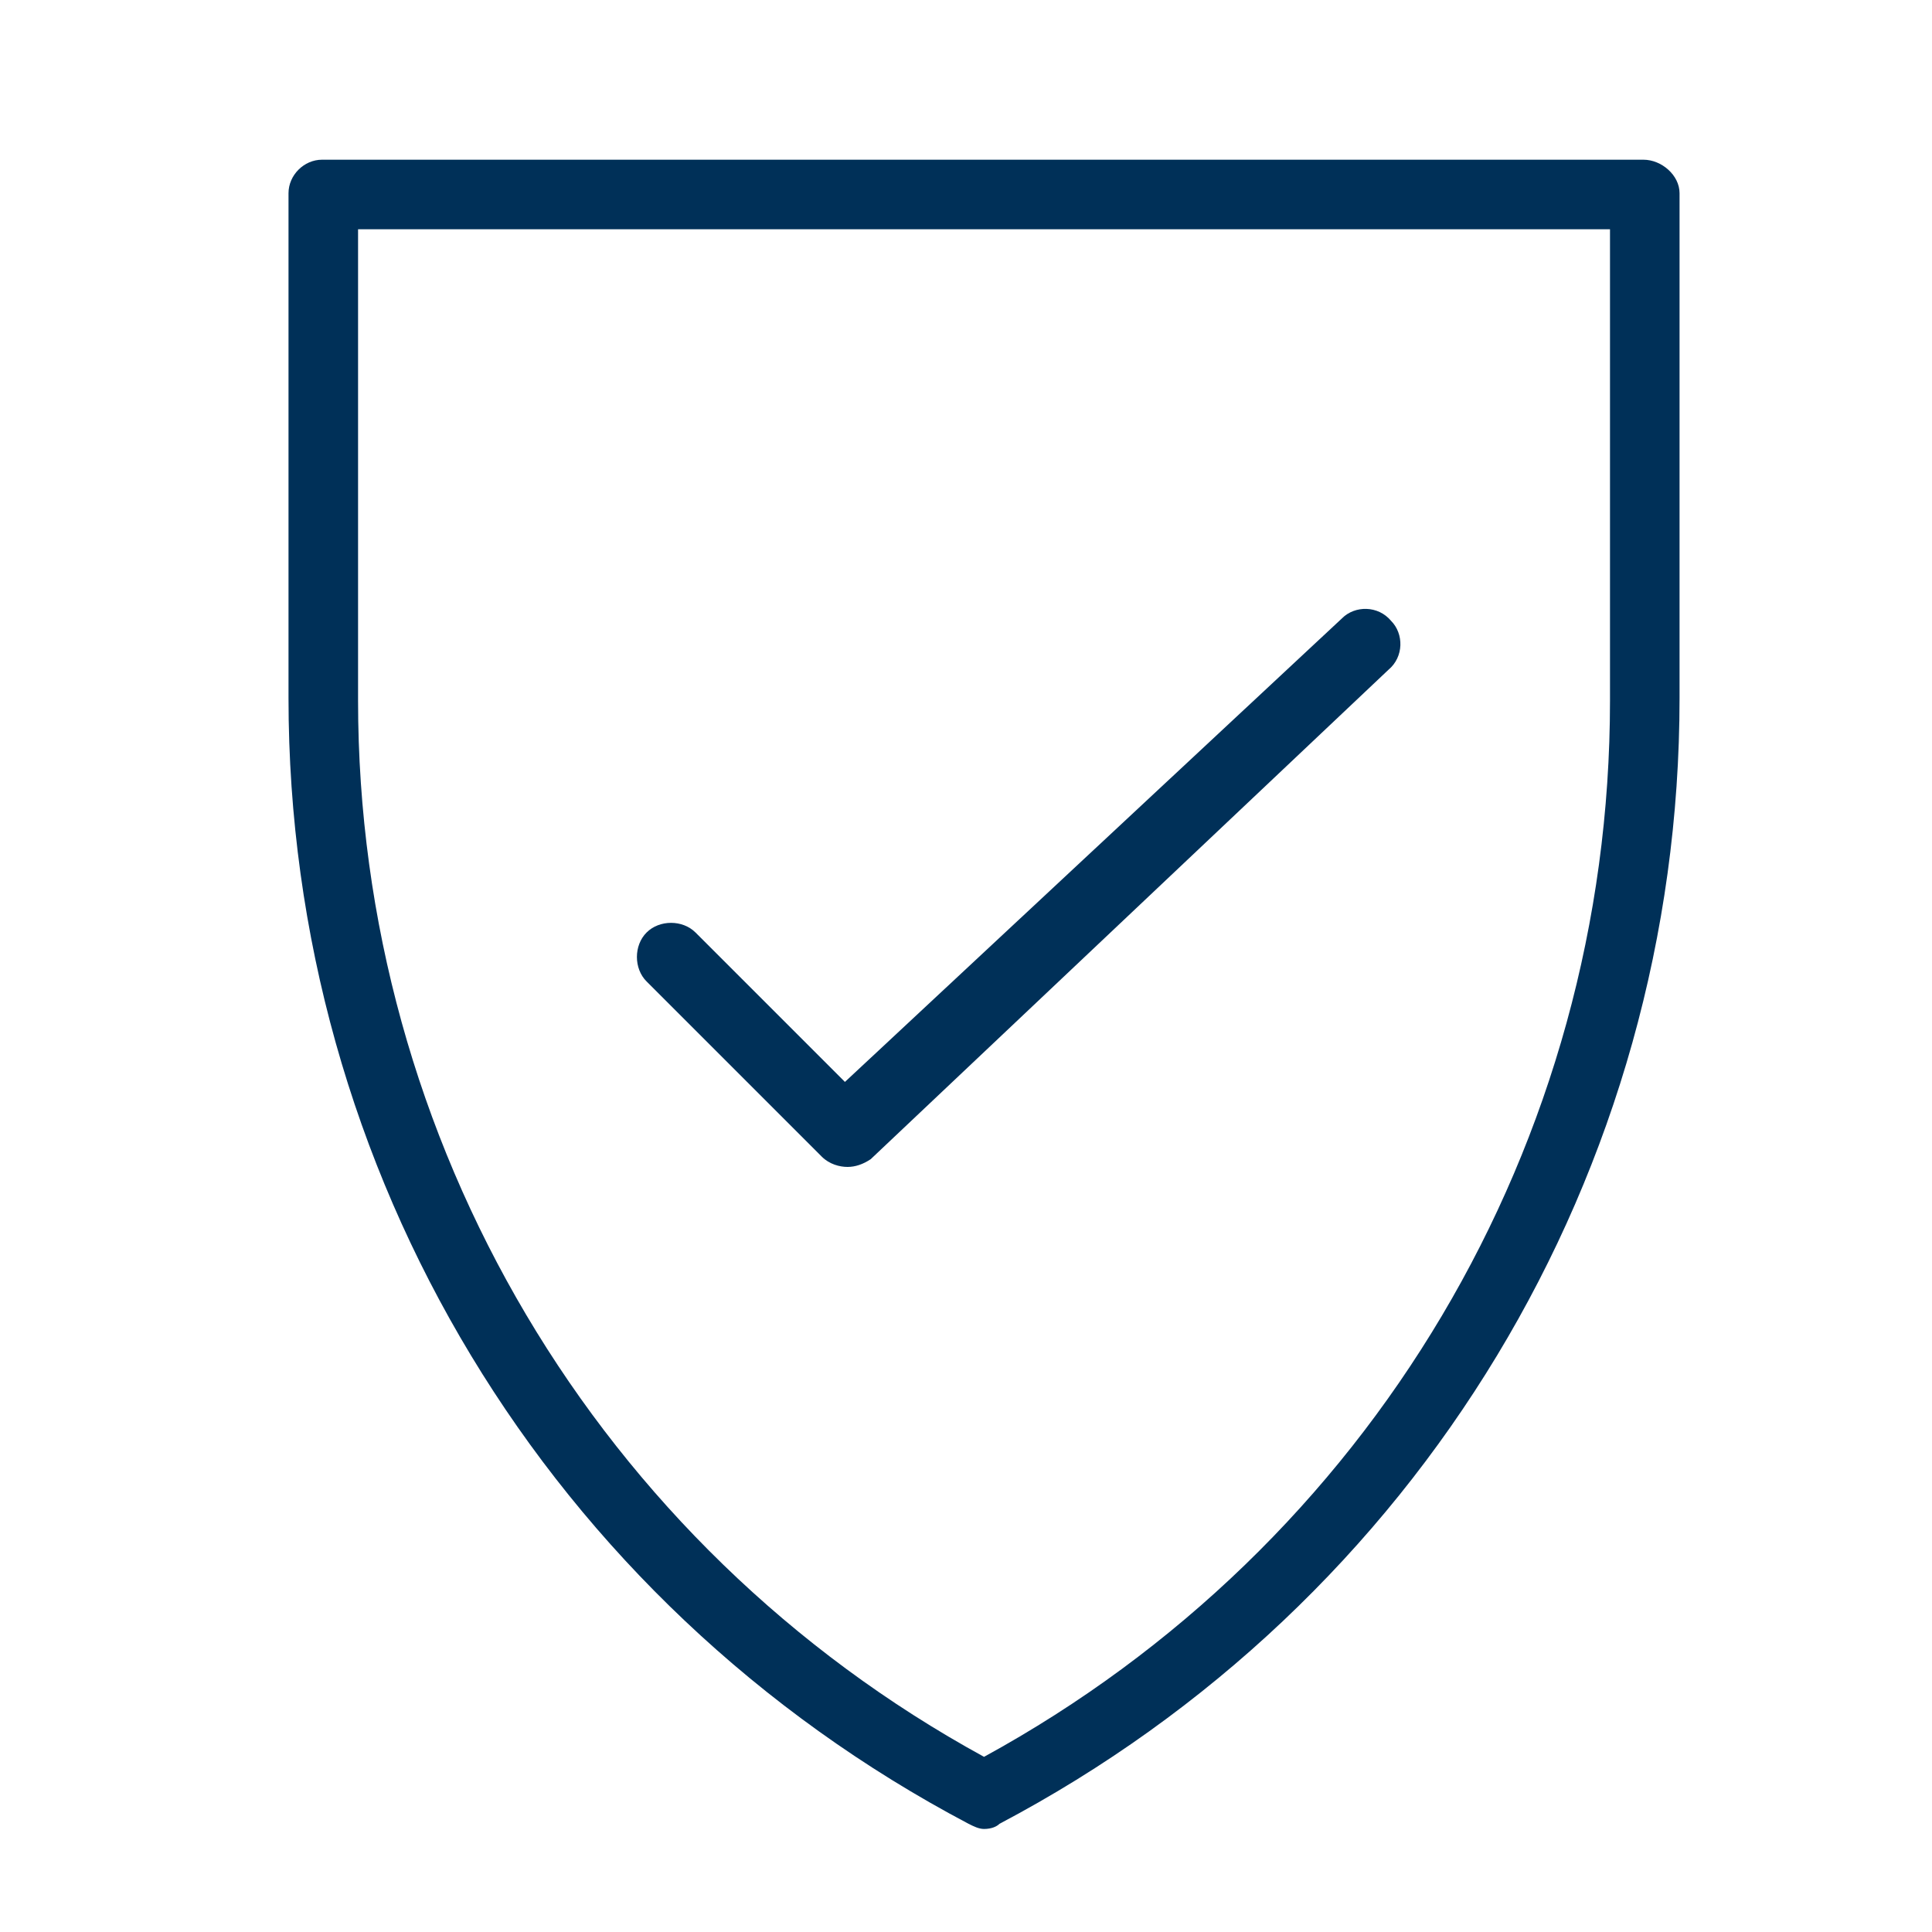 <?xml version="1.0" encoding="UTF-8"?> <!-- Generator: Adobe Illustrator 23.1.1, SVG Export Plug-In . SVG Version: 6.00 Build 0) --> <svg xmlns="http://www.w3.org/2000/svg" xmlns:xlink="http://www.w3.org/1999/xlink" id="Layer_1" x="0px" y="0px" viewBox="0 0 75 75" style="enable-background:new 0 0 75 75;" xml:space="preserve"> <style type="text/css"> .st0{fill:#003058;} .st1{fill:none;stroke:#003058;stroke-width:2.7;stroke-miterlimit:10;} </style> <g> <g> <path class="st0" d="M32.9,45.3c-0.3,0-0.7-0.1-1-0.4l-6.8-6.8c-0.5-0.5-0.5-1.4,0-1.9s1.4-0.5,1.9,0l5.8,5.8l19.3-18 c0.5-0.5,1.4-0.5,1.9,0.1c0.5,0.5,0.5,1.4-0.1,1.9L33.8,45C33.5,45.2,33.2,45.3,32.9,45.3z"></path> </g> <g> <path class="st0" d="M38.2,71c-0.2,0-0.4-0.1-0.6-0.2c-16.3-8.6-26.4-25.3-26.4-43.7V7.5c0-0.7,0.6-1.3,1.3-1.3h51.3 c0.7,0,1.4,0.6,1.4,1.3v19.6c0,18.4-10.1,35.1-26.4,43.7C38.7,70.9,38.5,71,38.2,71z M13.9,8.9v18.3c0,17.1,9.3,32.8,24.3,41 c15-8.2,24.3-23.8,24.3-41V8.9H13.9z"></path> </g> </g> </svg> 
